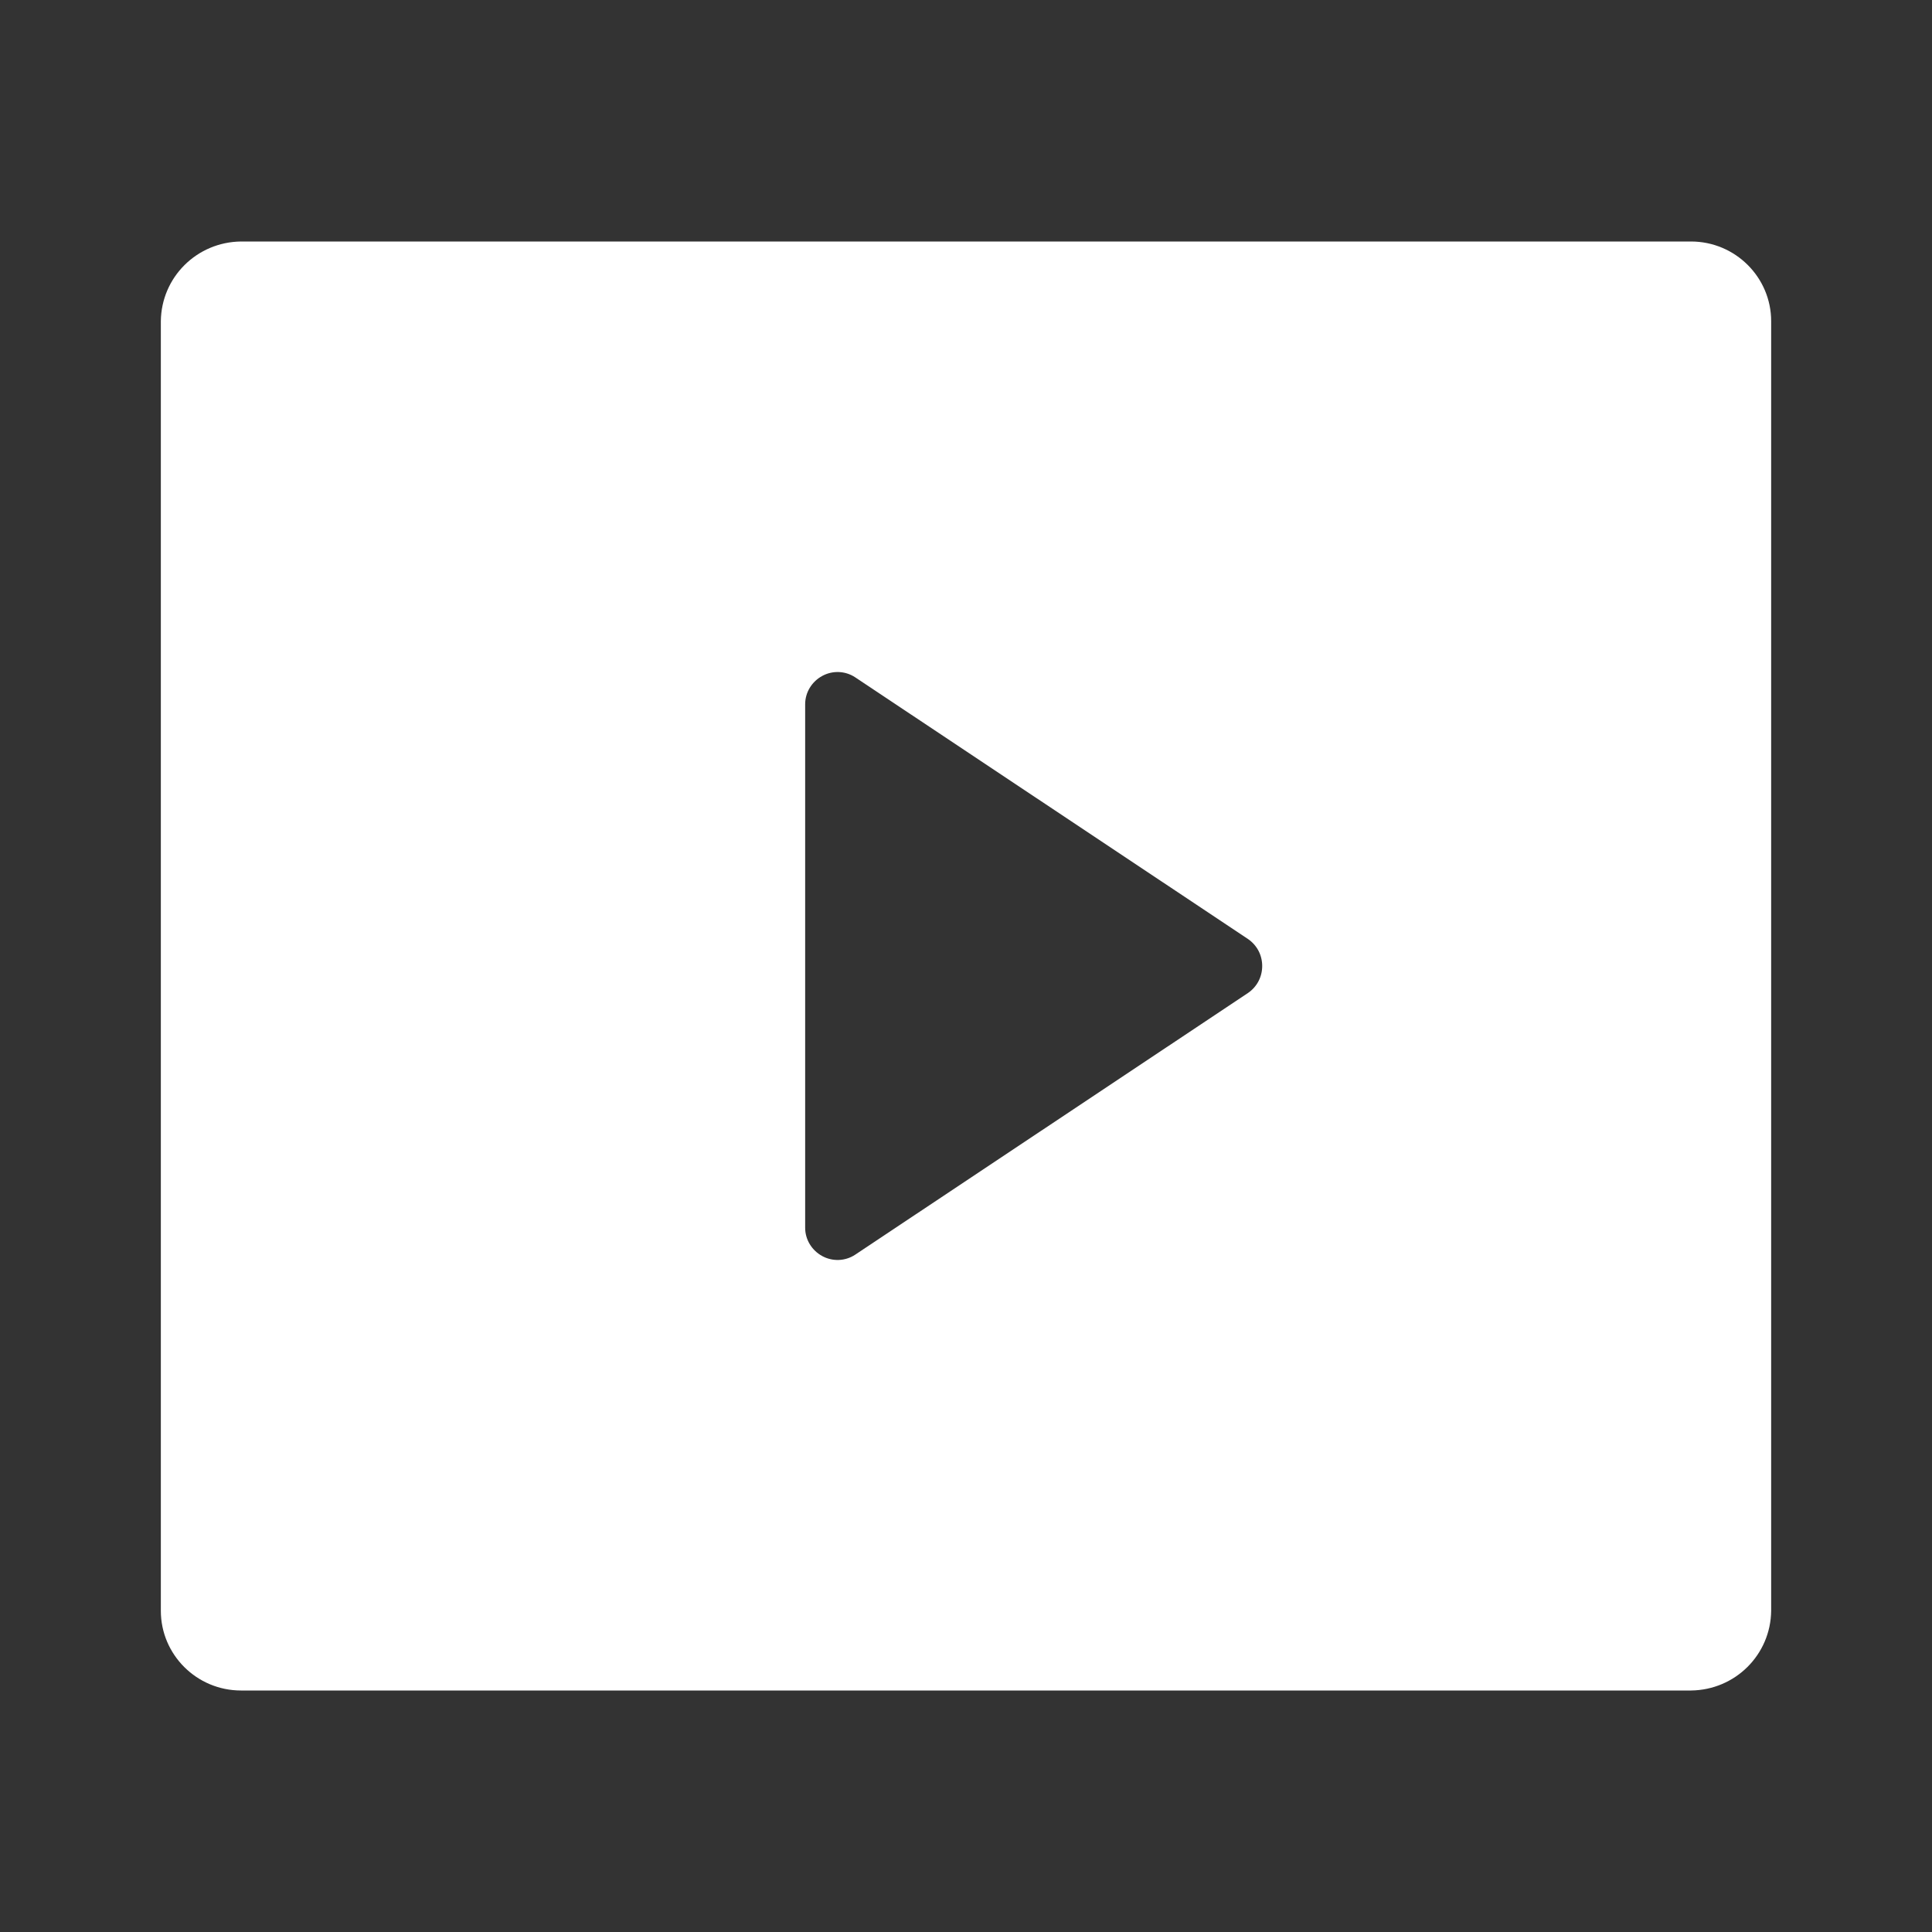 <?xml version="1.0" encoding="UTF-8"?>
<svg xmlns="http://www.w3.org/2000/svg" xmlns:xlink="http://www.w3.org/1999/xlink" width="16" height="16" viewBox="0 0 16 16" version="1.1">
<rect x="0" y="0" width="16" height="16" fill="#333333" stroke="none"/>
<g id="surface1">
<path style=" stroke:none;fill-rule:nonzero;fill:rgb(100%,100%,100%);fill-opacity:1;" d="M 1.332 2.66 C 1.336 2.297 1.629 2.004 1.996 2 L 14.004 2 C 14.371 2 14.668 2.297 14.668 2.66 L 14.668 13.34 C 14.664 13.703 14.371 13.996 14.004 14 L 1.996 14 C 1.629 14 1.332 13.703 1.332 13.34 Z M 7.082 5.609 C 7 5.555 6.895 5.551 6.809 5.598 C 6.723 5.645 6.668 5.734 6.668 5.832 L 6.668 10.168 C 6.668 10.266 6.723 10.355 6.809 10.402 C 6.895 10.449 7 10.445 7.082 10.391 L 10.336 8.223 C 10.41 8.172 10.453 8.09 10.453 8 C 10.453 7.91 10.41 7.828 10.336 7.777 Z M 7.082 5.609 "/>
</g>
</svg>
